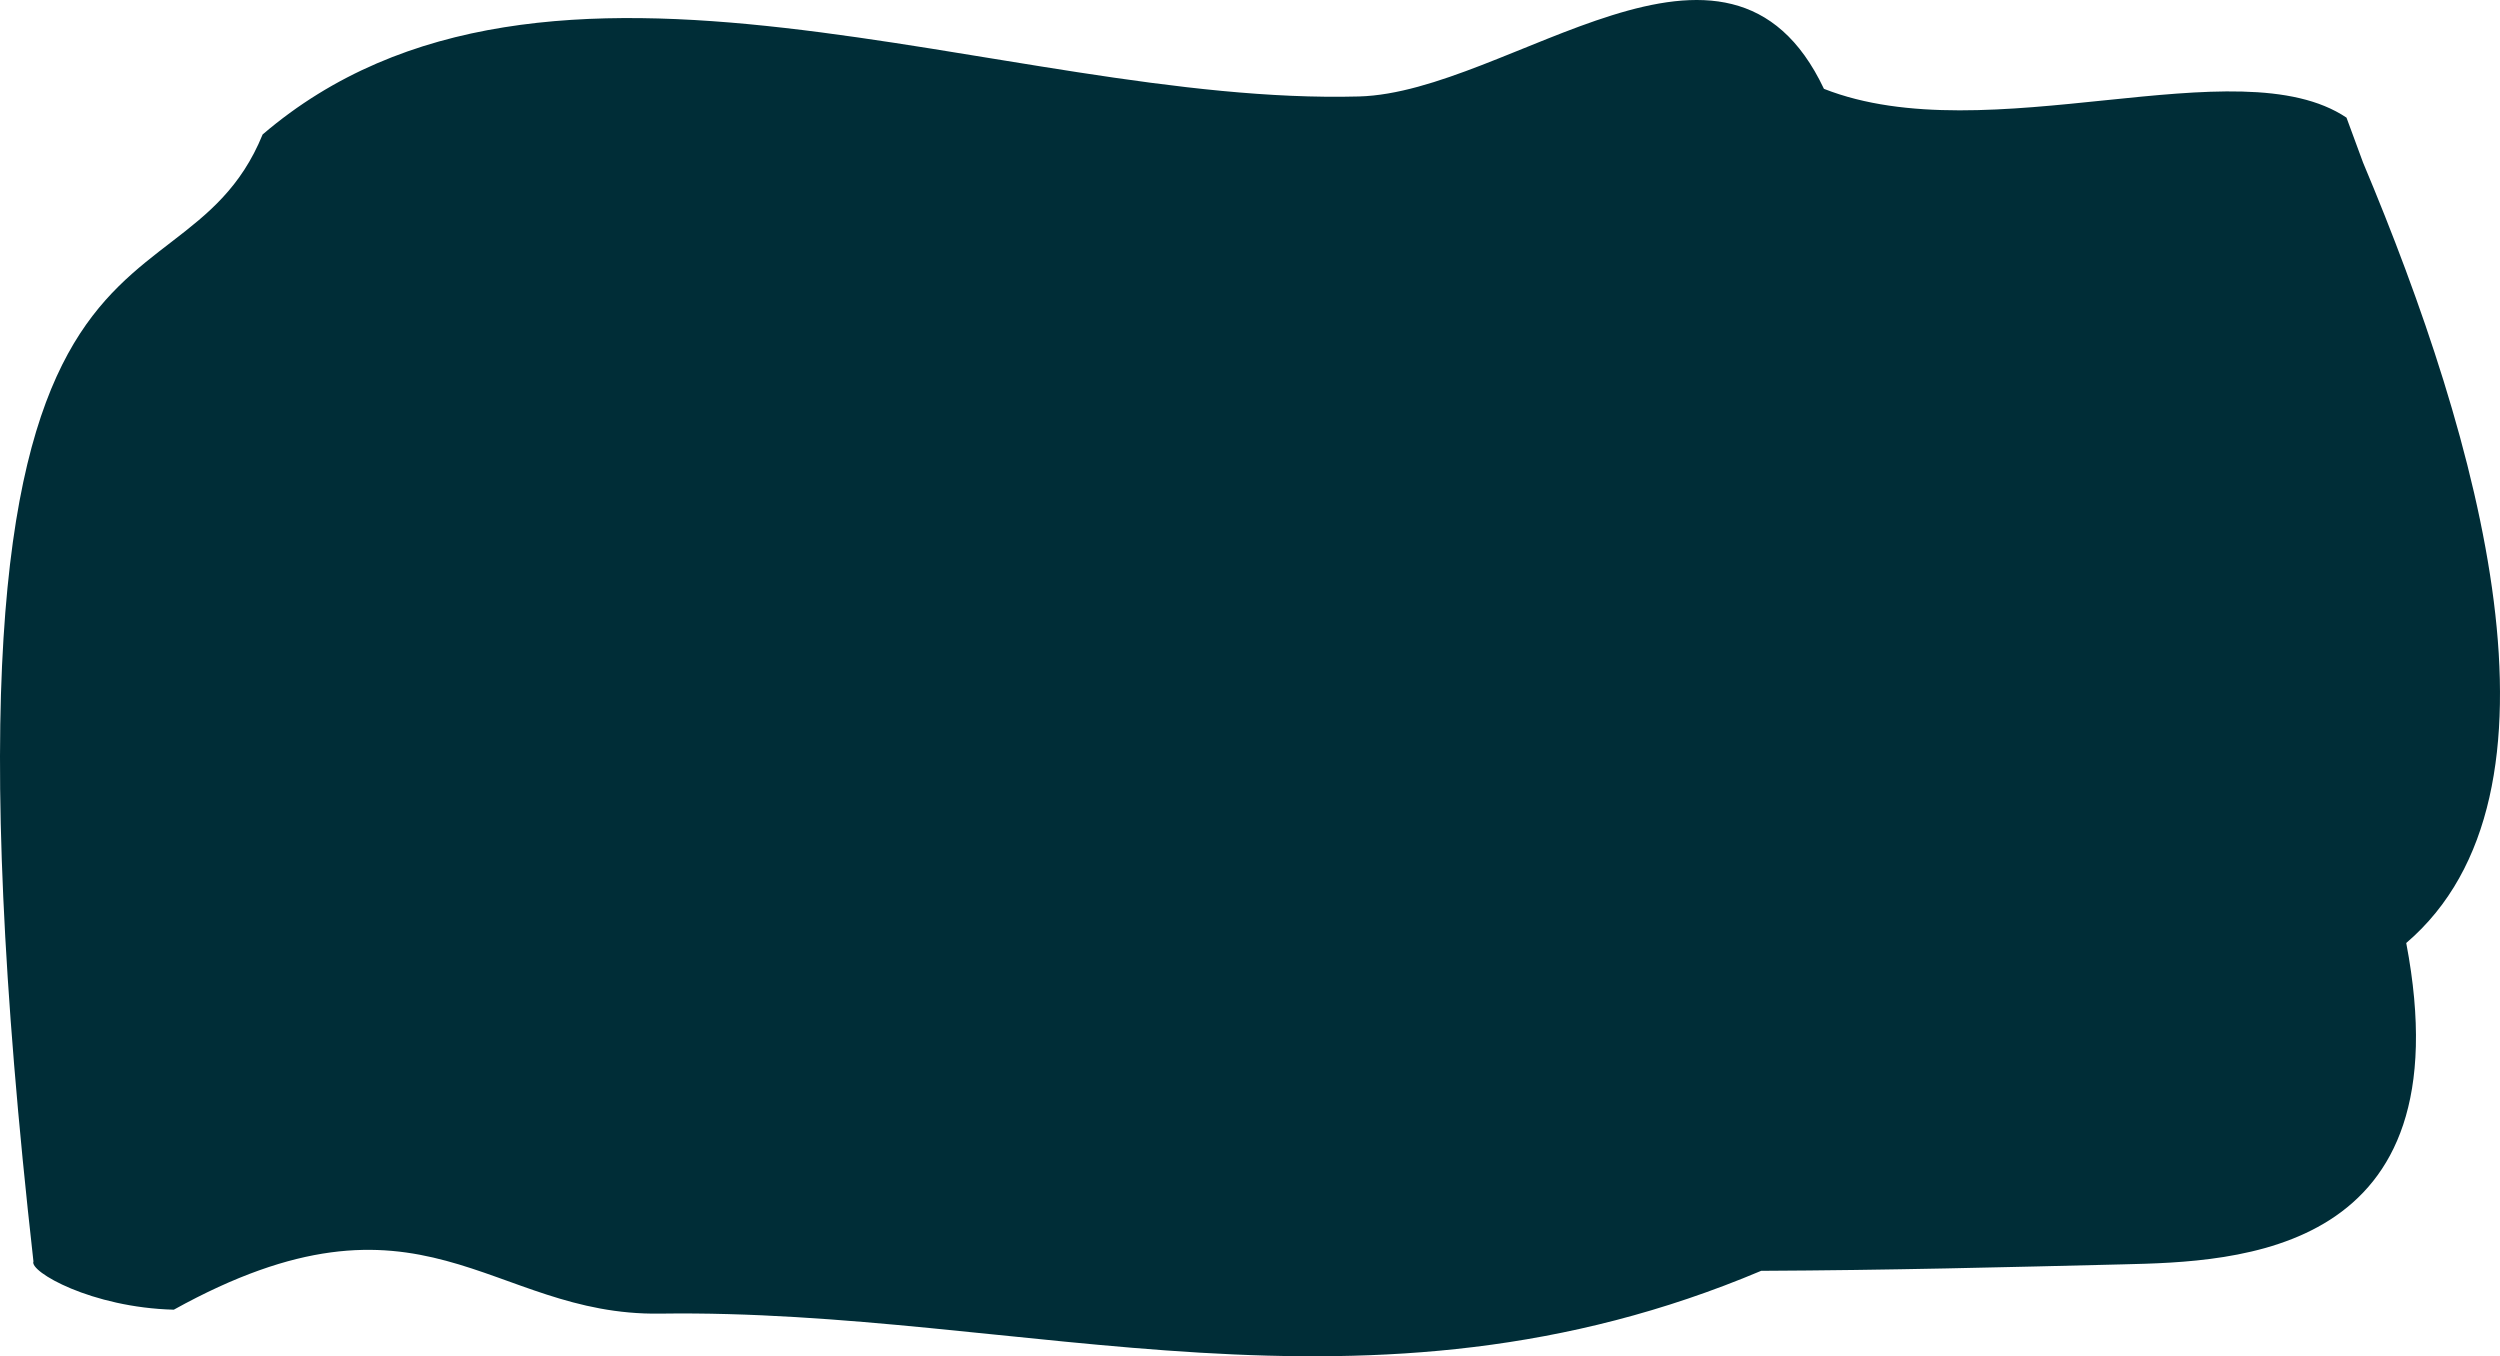 <?xml version="1.0" encoding="UTF-8" standalone="no"?>
<!-- Created with Inkscape (http://www.inkscape.org/) -->

<svg
   width="599.048mm"
   height="324.989mm"
   viewBox="0 0 599.048 324.989"
   version="1.1"
   id="svg5"
   sodipodi:docname="forme_balise_2.svg"
   inkscape:version="1.1.2 (b8e25be8, 2022-02-05)"
   xmlns:inkscape="http://www.inkscape.org/namespaces/inkscape"
   xmlns:sodipodi="http://sodipodi.sourceforge.net/DTD/sodipodi-0.dtd"
   xmlns="http://www.w3.org/2000/svg"
   xmlns:svg="http://www.w3.org/2000/svg">
  <sodipodi:namedview
     id="namedview7"
     pagecolor="#505050"
     bordercolor="#eeeeee"
     borderopacity="1"
     inkscape:pageshadow="0"
     inkscape:pageopacity="0"
     inkscape:pagecheckerboard="0"
     inkscape:document-units="mm"
     showgrid="false"
     inkscape:zoom="0.29509283"
     inkscape:cx="1219.9551"
     inkscape:cy="660.809"
     inkscape:window-width="1366"
     inkscape:window-height="1024"
     inkscape:window-x="0"
     inkscape:window-y="0"
     inkscape:window-maximized="0"
     inkscape:current-layer="layer1" />
  <defs
     id="defs2" />
  <g
     inkscape:label="Calque 1"
     inkscape:groupmode="layer"
     id="layer1"
     transform="translate(228.794,48.316)">
    <path
       d="m 337.446,-9.343 c 27.992,66.592 52.07,151.338 10.34,186.989 14.262,74.85 -40.369,76.362 -67.944,77.005 -28.113,0.688 -56.305,1.402 -86.623,1.547 -94.45,39.874 -176.446,8.998 -263.879,10.255 -41.024,0.592 -56.762,-34.03 -116.484,-0.942 -19.75,-0.509 -34.681,-9.139 -33.636,-11.567 -30.435,-270.747 34.157,-219.18 54.919,-270.042 68.121,-58.256 177.703,-6.794 262.689,-9.103 36.047,-0.948 88.498,-50.306 111.429,-1.828 39.285,15.466 99.255,-10.511 125.216,6.902"
       fill="#002d37"
       opacity="0.997"
       id="path9"
       style="stroke-width:0.265"
       sodipodi:nodetypes="ccccccccccc" />
  </g>
</svg>
